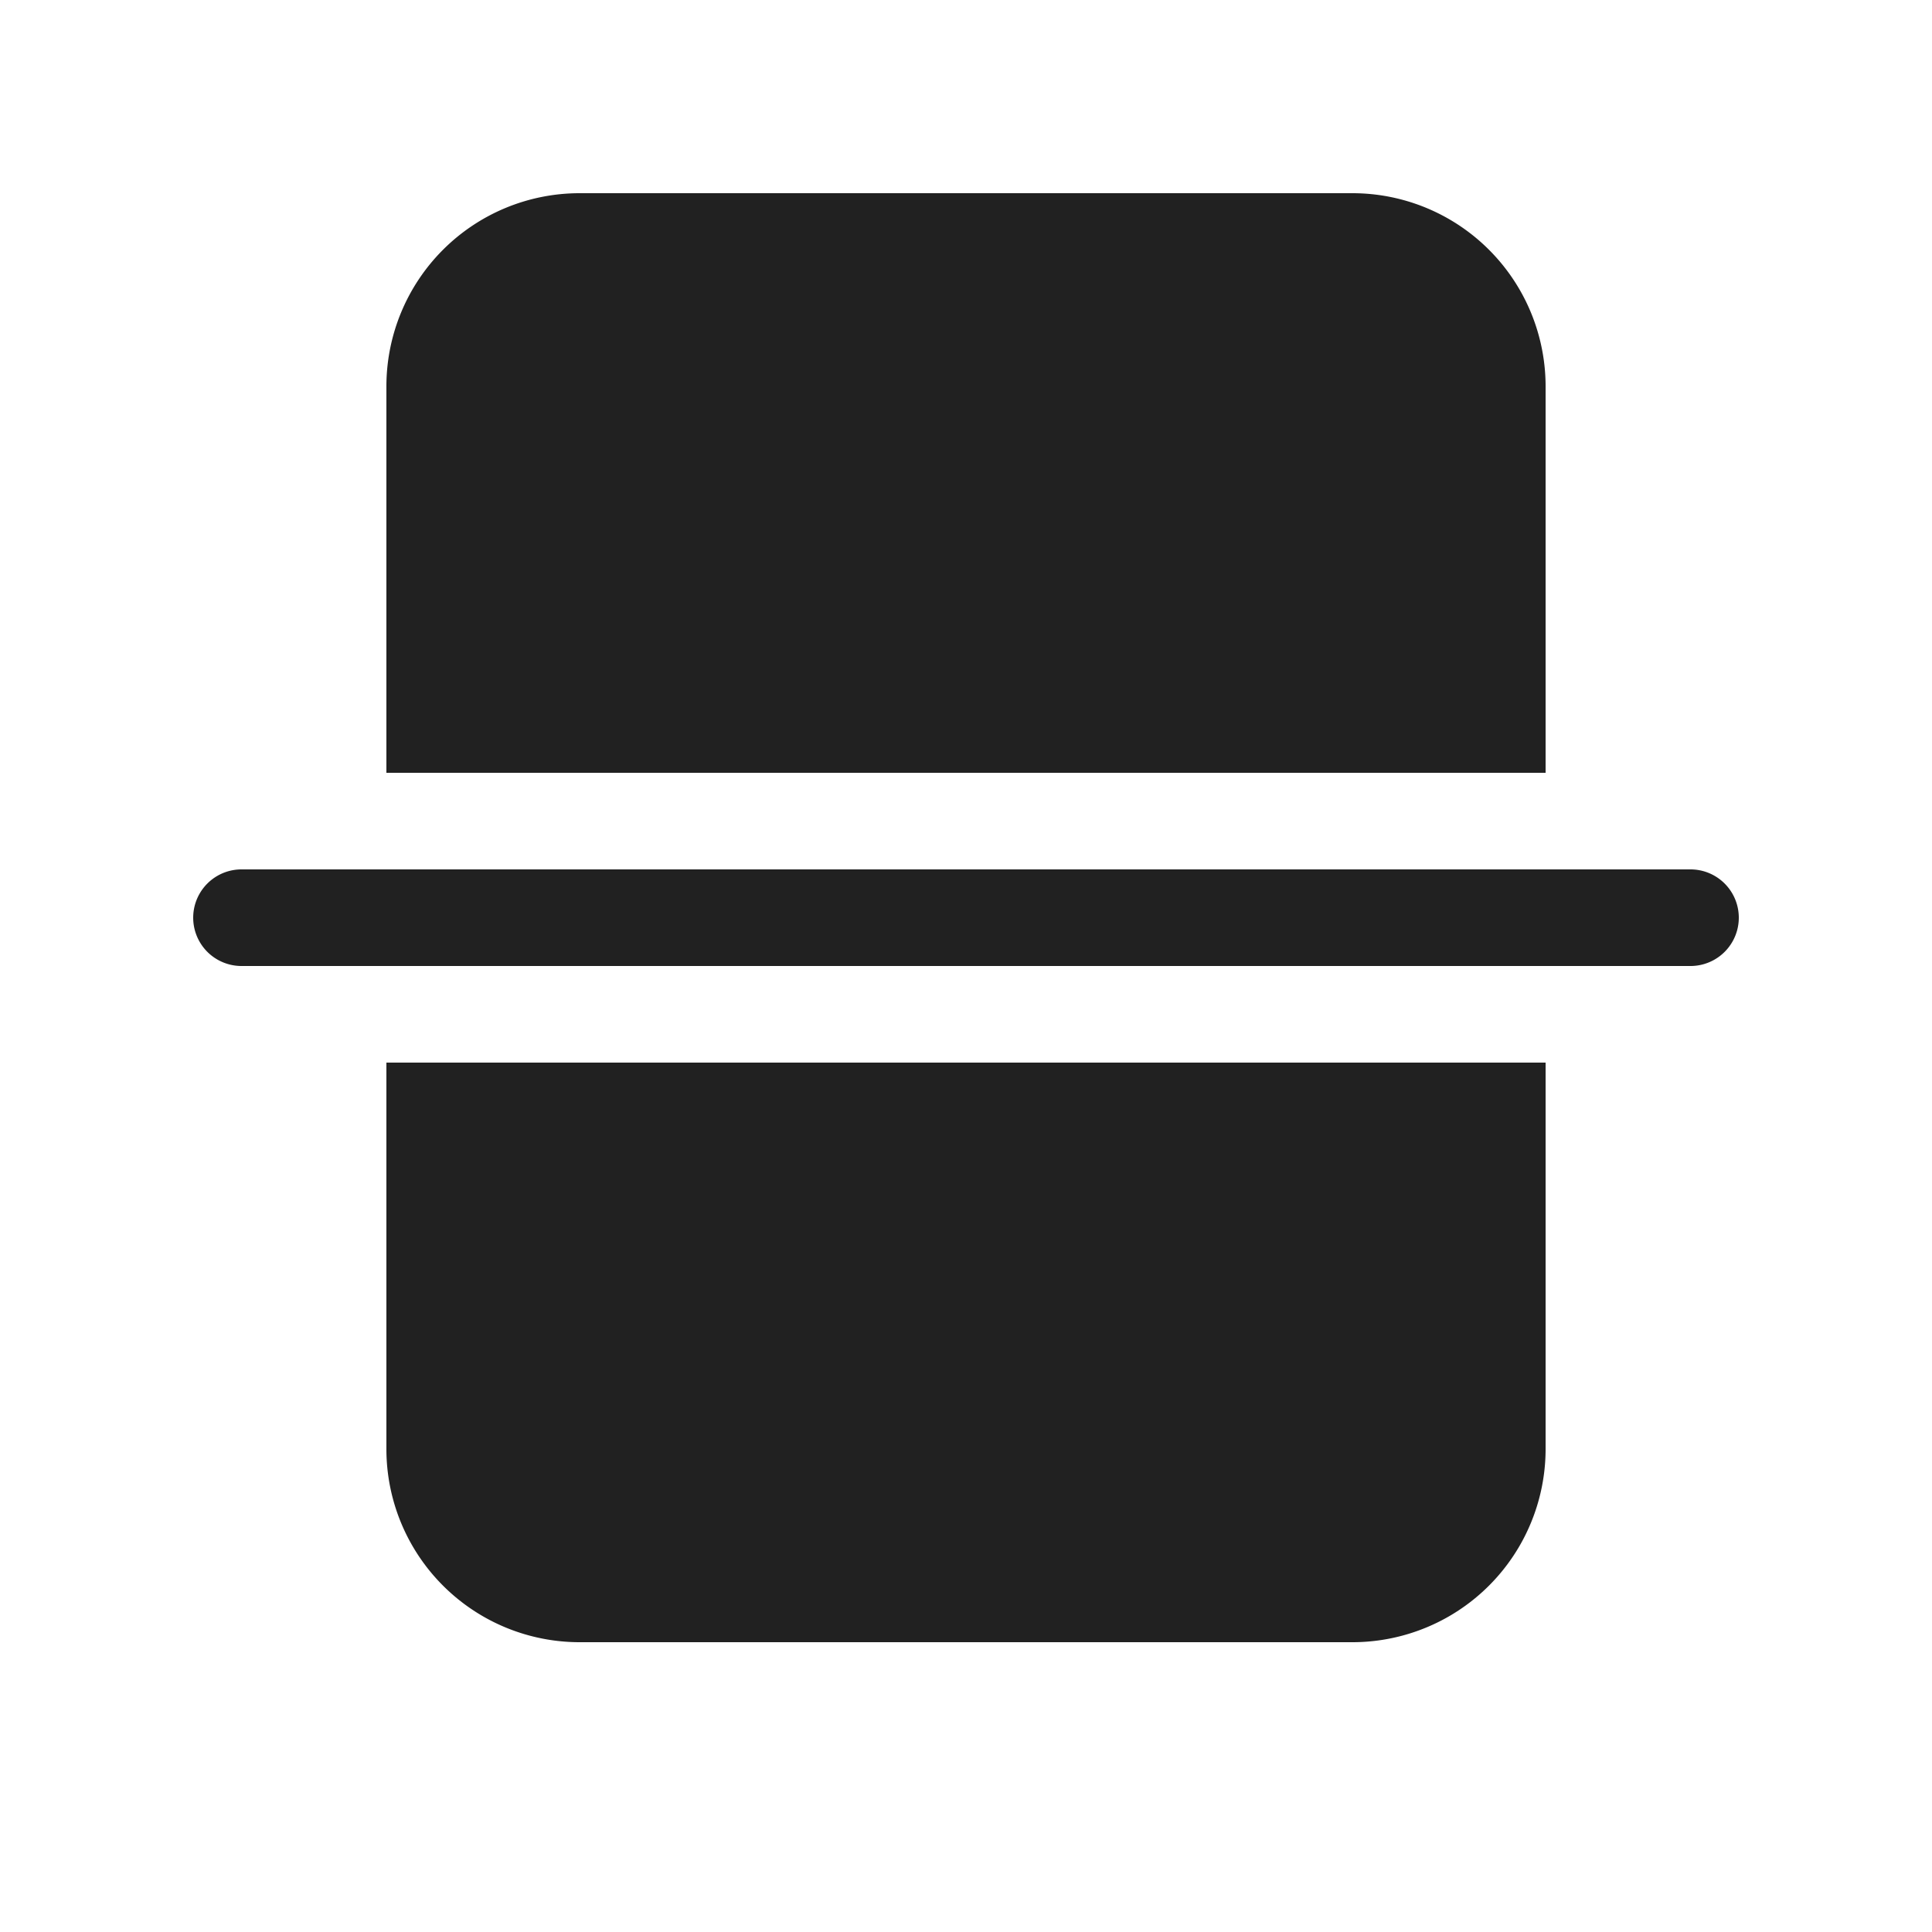 <svg viewBox="0 0 20 20" fill="none" xmlns="http://www.w3.org/2000/svg" height="1em" width="1em">
  <path d="M17.5 10a.5.5 0 0 0 0-1h-15a.5.5 0 0 0 0 1h15ZM14 2a2 2 0 0 1 2 2v4H4V4a2 2 0 0 1 2-2h8ZM4 11v4a2 2 0 0 0 2 2h8a2 2 0 0 0 2-2v-4H4Z" fill="#212121"/>
</svg>
